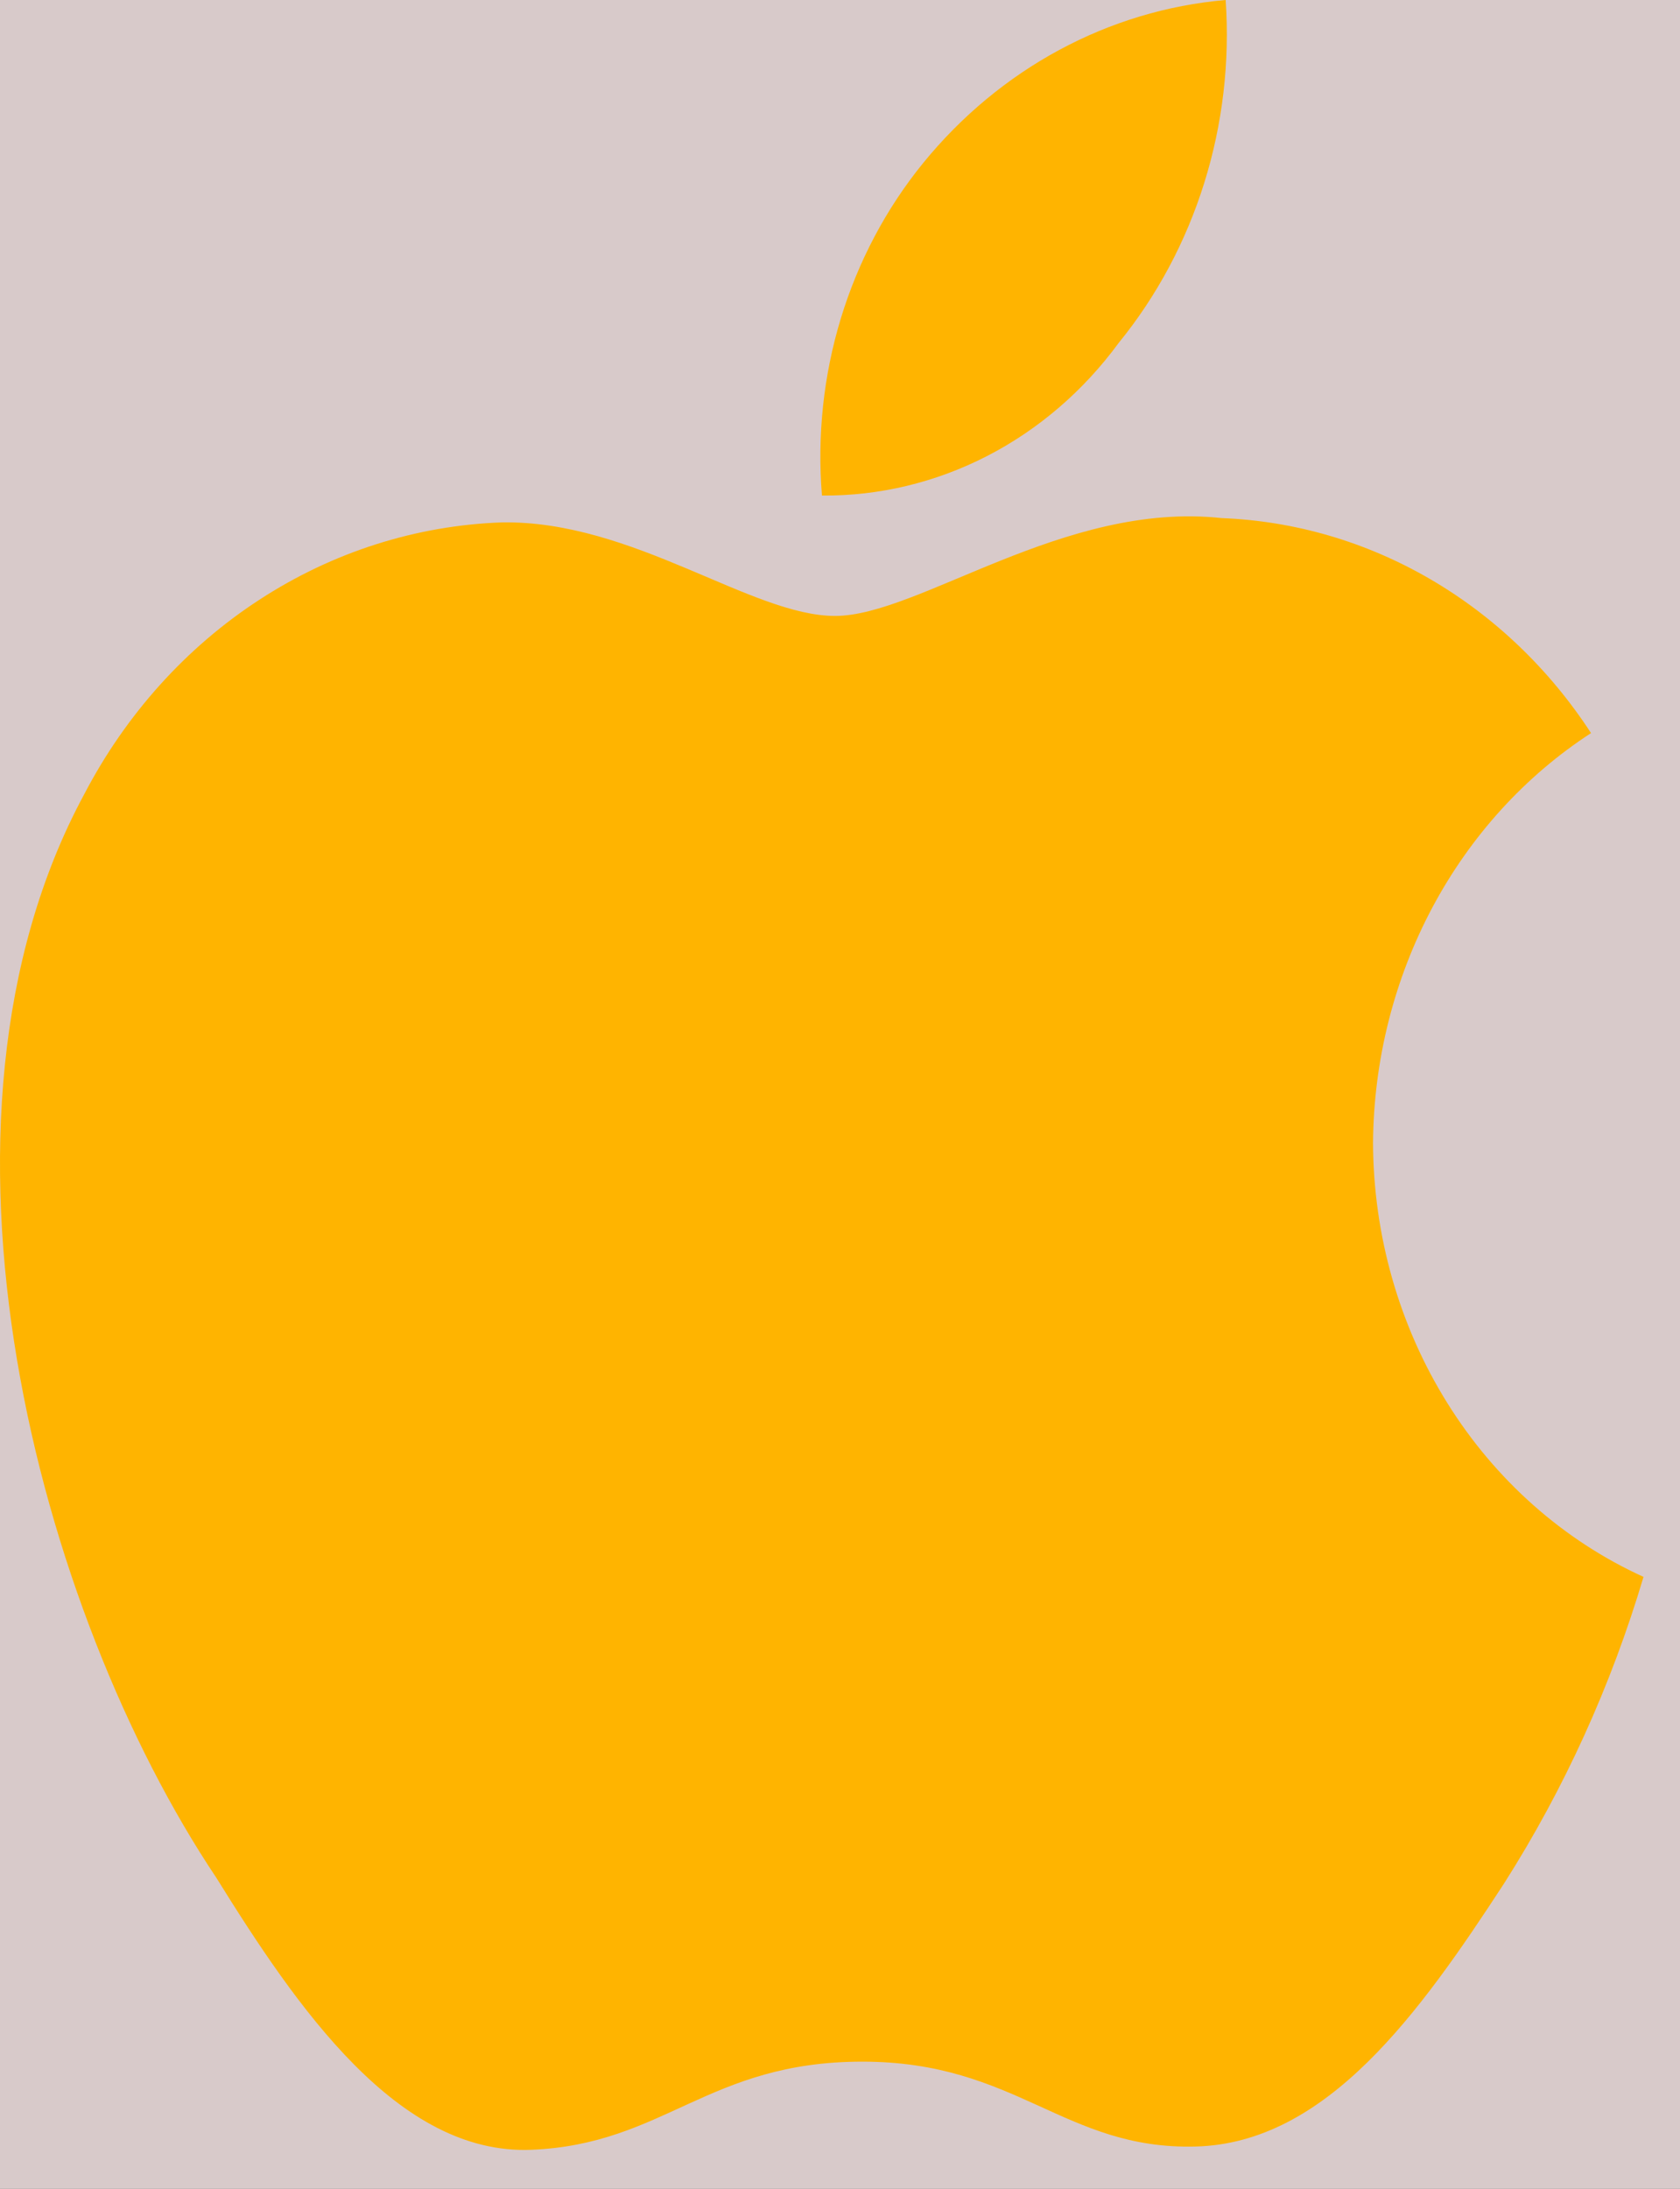 <svg width="43" height="56" viewBox="0 0 43 56" fill="none" xmlns="http://www.w3.org/2000/svg">
<rect width="43" height="56" fill="#474646"/>
<rect width="1440" height="1024" transform="translate(-456 -275)" fill="#D8CACA"/>
<path d="M28.633 8.773C29.61 7.574 30.354 6.182 30.824 4.677C31.294 3.172 31.48 1.582 31.371 0C28.373 0.258 25.59 1.759 23.621 4.18C22.679 5.34 21.964 6.69 21.52 8.15C21.077 9.61 20.913 11.149 21.038 12.678C22.5 12.691 23.946 12.345 25.263 11.668C26.58 10.991 27.733 10 28.633 8.773V8.773ZM35.143 29.233C35.16 27.125 35.682 25.058 36.658 23.224C37.634 21.391 39.033 19.853 40.723 18.755C39.657 17.119 38.247 15.771 36.606 14.816C34.965 13.861 33.137 13.327 31.268 13.255C27.238 12.815 23.518 15.758 21.374 15.758C19.23 15.758 16.207 13.31 12.849 13.365C10.653 13.442 8.514 14.123 6.64 15.343C4.765 16.562 3.22 18.278 2.154 20.323C-2.393 28.738 0.991 41.25 5.538 48.042C7.605 51.37 10.188 55.138 13.598 55C17.008 54.862 18.119 52.745 22.071 52.745C26.024 52.745 27.238 55 30.596 54.917C33.955 54.835 36.331 51.508 38.501 48.18C40.038 45.764 41.239 43.124 42.066 40.343C40.019 39.413 38.272 37.865 37.042 35.891C35.811 33.917 35.151 31.602 35.143 29.233V29.233Z" fill="#FFB400"/>
</svg>
